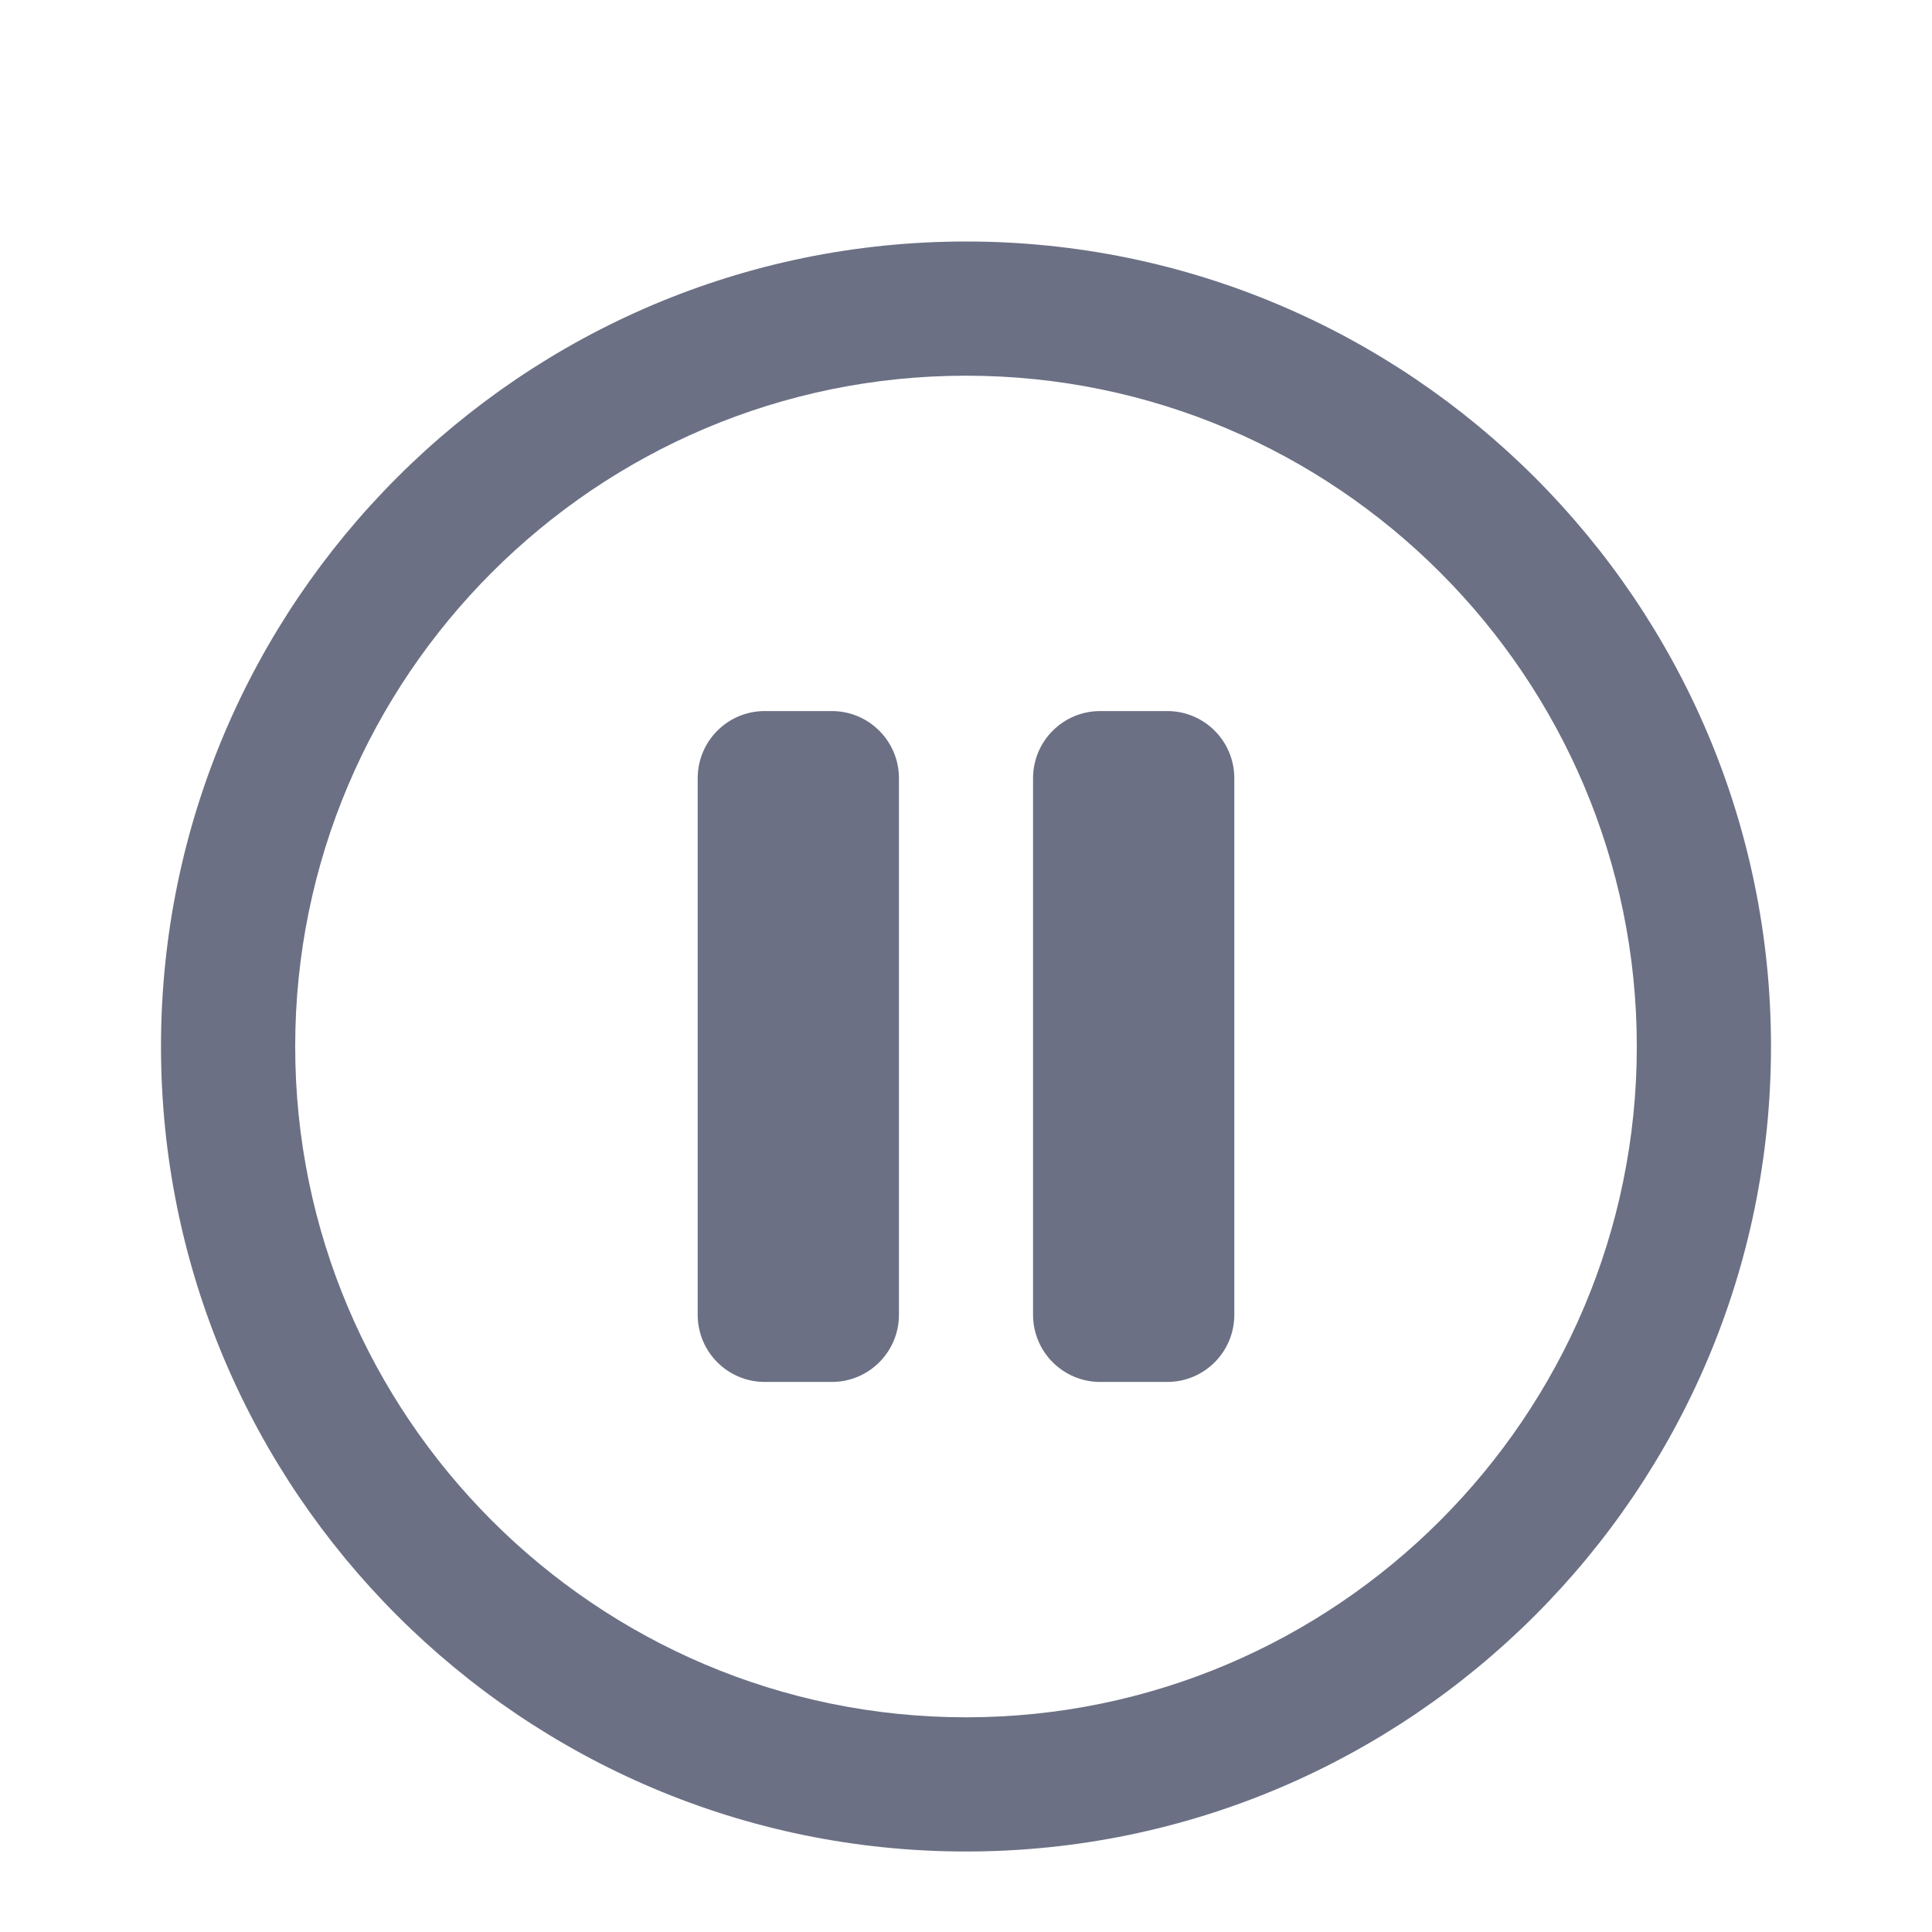 <svg width="24" height="24" viewBox="0 0 24 24" fill="none" xmlns="http://www.w3.org/2000/svg">
<path fill-rule="evenodd" clip-rule="evenodd" d="M12 23C6.486 23 2 18.514 2 13C2 7.486 6.486 3 12 3C17.514 3 22 7.486 22 13C22 18.514 17.514 23 12 23ZM12 4.667C7.405 4.667 3.667 8.405 3.667 13C3.667 17.595 7.405 21.333 12 21.333C16.595 21.333 20.333 17.595 20.333 13C20.333 8.405 16.595 4.667 12 4.667ZM14.5 17.167H13.667C13.206 17.167 12.833 16.793 12.833 16.333V9.667C12.833 9.207 13.206 8.833 13.667 8.833H14.5C14.961 8.833 15.333 9.207 15.333 9.667V16.333C15.333 16.793 14.961 17.167 14.5 17.167ZM10.333 17.167H9.5C9.039 17.167 8.667 16.793 8.667 16.333V9.667C8.667 9.207 9.039 8.833 9.5 8.833H10.333C10.794 8.833 11.167 9.207 11.167 9.667V16.333C11.167 16.793 10.794 17.167 10.333 17.167Z" fill="#6B7084"/>
</svg>
